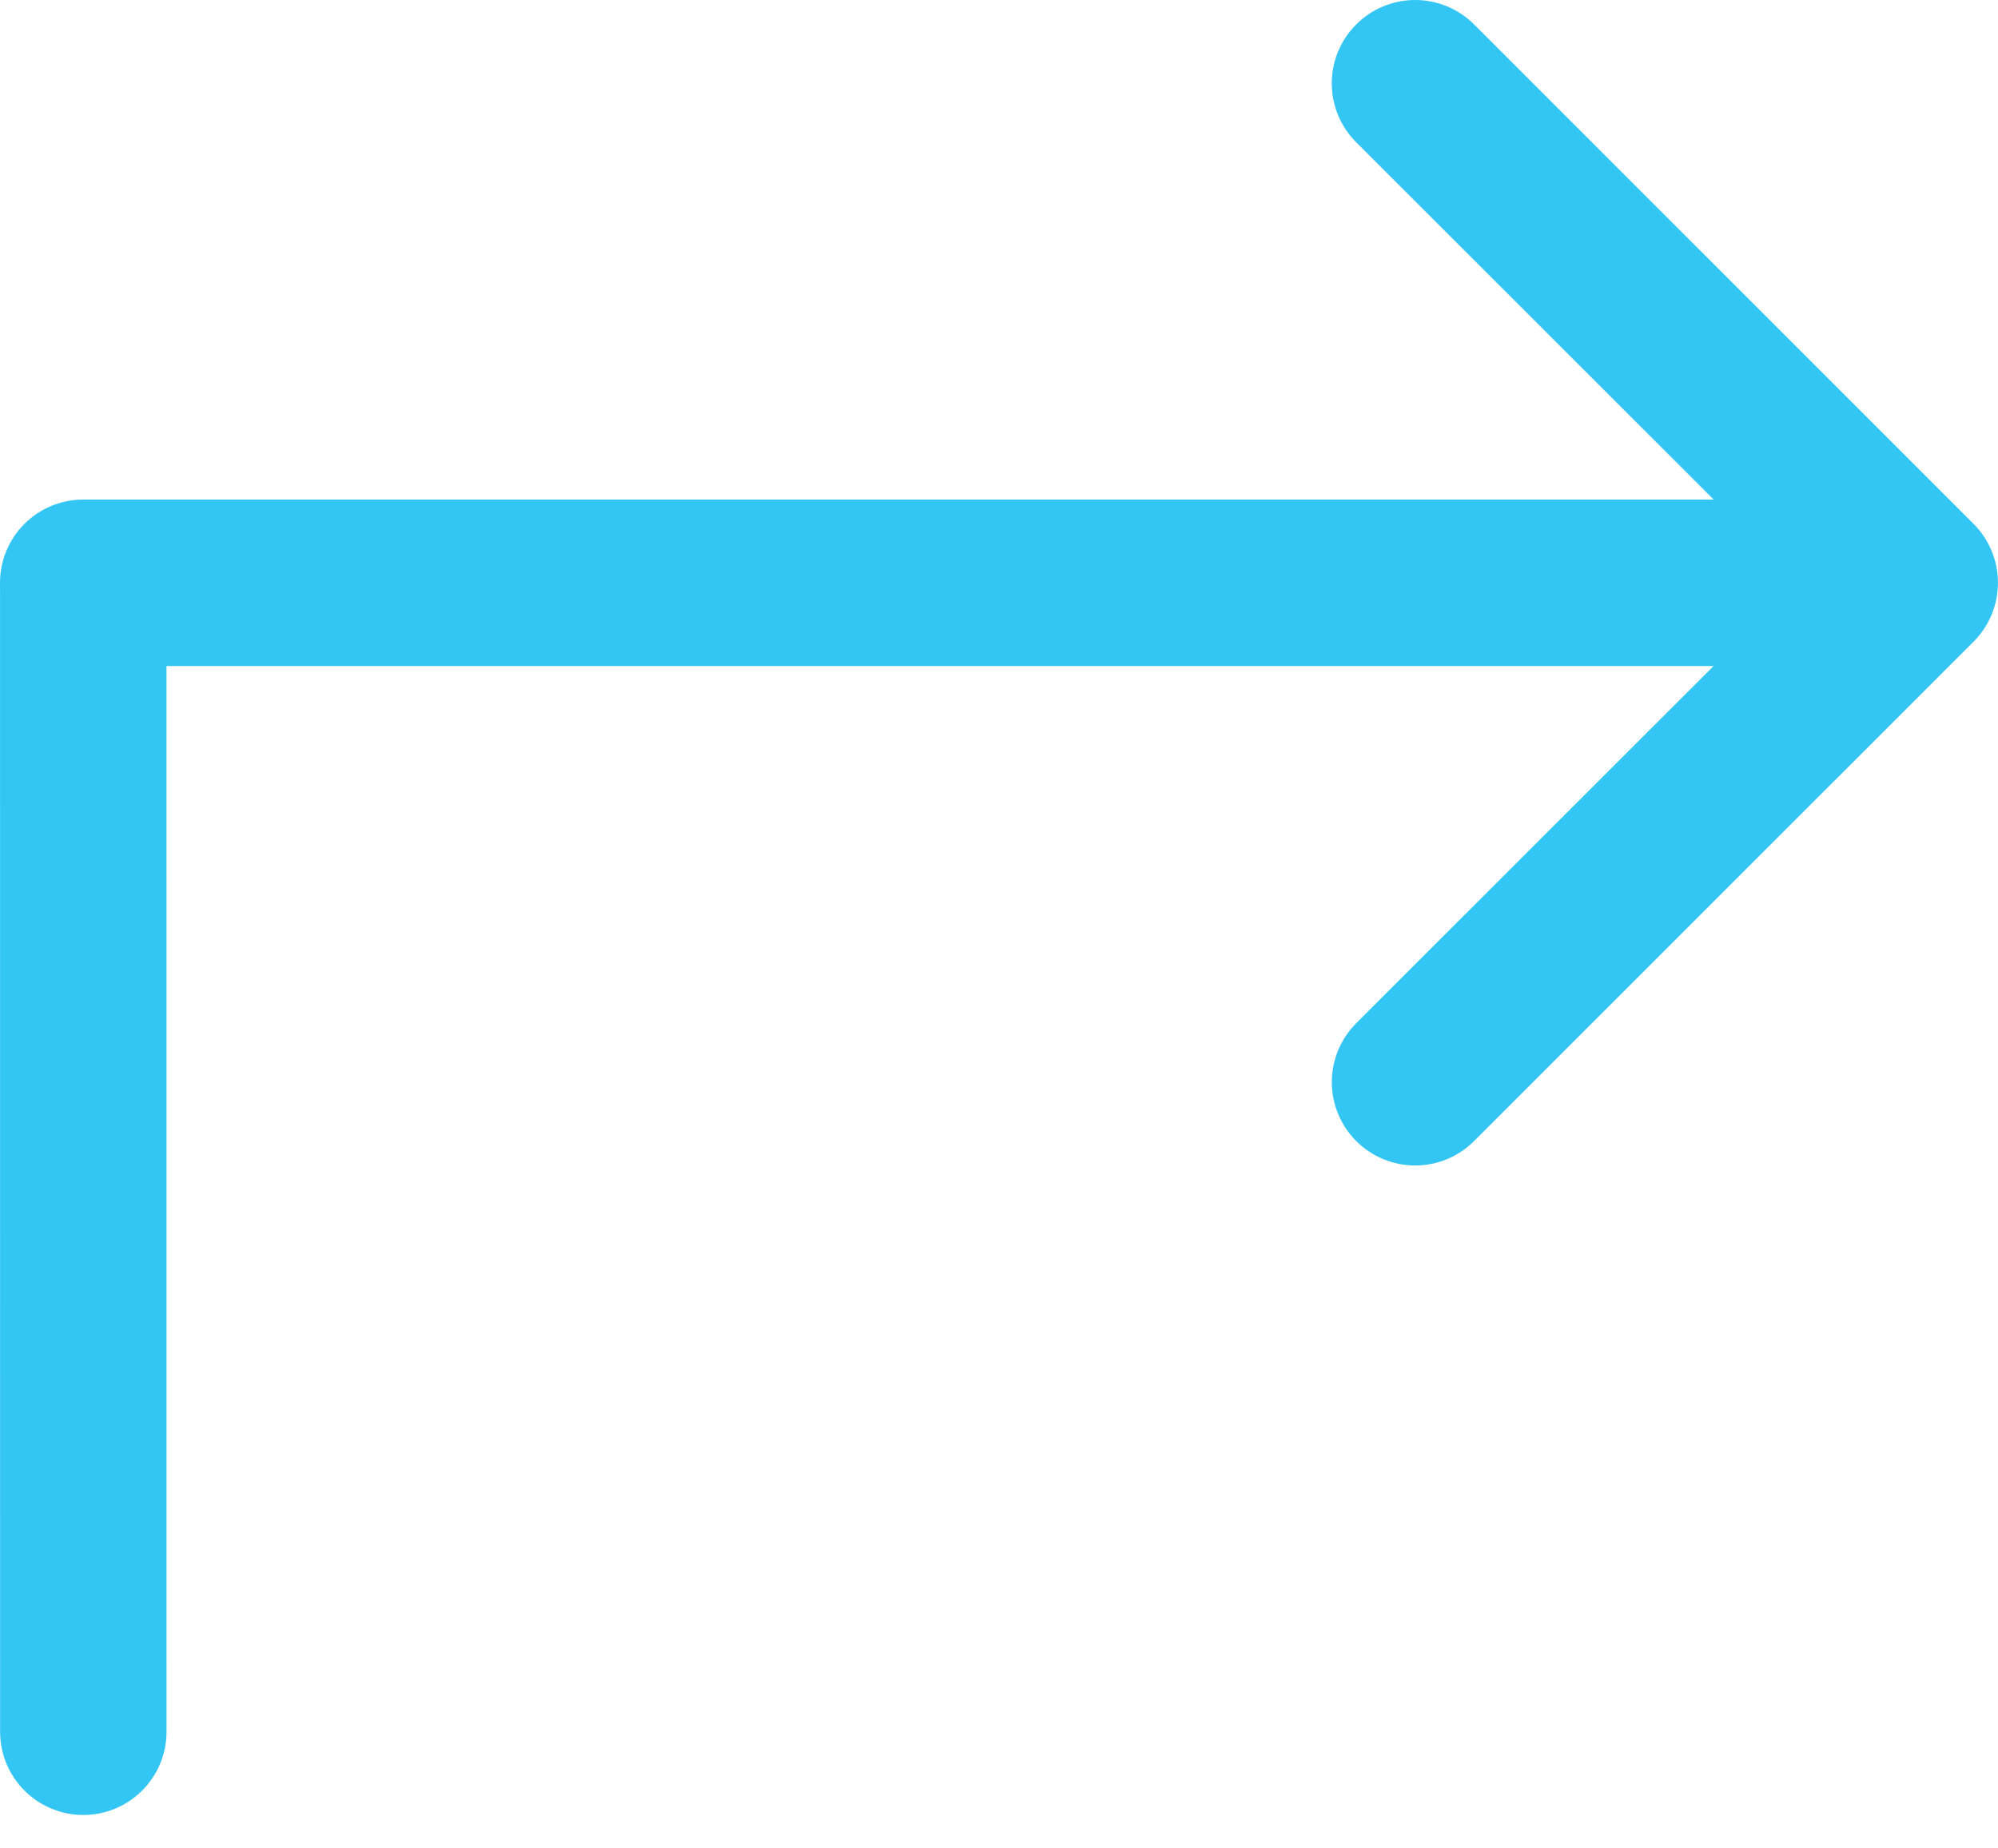 <svg width="40" height="37" viewBox="0 0 40 37" fill="none" xmlns="http://www.w3.org/2000/svg">
<path fill-rule="evenodd" clip-rule="evenodd" d="M27.152 0.489C27.306 0.334 27.49 0.211 27.693 0.127C27.895 0.043 28.112 0 28.331 0C28.551 0 28.768 0.043 28.97 0.127C29.173 0.211 29.357 0.334 29.511 0.489L39.51 10.486C39.665 10.64 39.788 10.824 39.872 11.027C39.956 11.229 39.999 11.446 39.999 11.665C39.999 11.884 39.956 12.101 39.872 12.304C39.788 12.506 39.665 12.69 39.51 12.845L29.511 22.841C29.198 23.154 28.774 23.33 28.331 23.33C27.889 23.33 27.465 23.154 27.152 22.841C26.839 22.528 26.663 22.104 26.663 21.662C26.663 21.219 26.839 20.795 27.152 20.482L35.974 11.665L27.152 2.849C26.997 2.694 26.873 2.51 26.789 2.308C26.705 2.105 26.662 1.888 26.662 1.669C26.662 1.45 26.705 1.233 26.789 1.03C26.873 0.828 26.997 0.644 27.152 0.489Z" fill="#33C5F3"/>
<path fill-rule="evenodd" clip-rule="evenodd" d="M0 11.666C0 11.224 0.176 10.8 0.488 10.488C0.801 10.175 1.224 10 1.666 10H36.661C37.103 10 37.527 10.175 37.839 10.488C38.152 10.8 38.327 11.224 38.327 11.666C38.327 12.108 38.152 12.532 37.839 12.844C37.527 13.157 37.103 13.332 36.661 13.332H1.666C1.224 13.332 0.801 13.157 0.488 12.844C0.176 12.532 0 12.108 0 11.666Z" fill="#33C5F3"/>
<path fill-rule="evenodd" clip-rule="evenodd" d="M1.667 10.164C2.108 10.164 2.532 10.34 2.845 10.652C3.157 10.965 3.333 11.389 3.333 11.831L3.334 34.664C3.334 35.106 3.158 35.53 2.846 35.842C2.534 36.155 2.11 36.331 1.668 36.331C1.226 36.331 0.802 36.155 0.49 35.842C0.177 35.53 0.002 35.106 0.002 34.664L0.001 11.831C0.001 11.389 0.176 10.965 0.489 10.652C0.801 10.34 1.225 10.164 1.667 10.164Z" fill="#33C5F3"/>
</svg>
